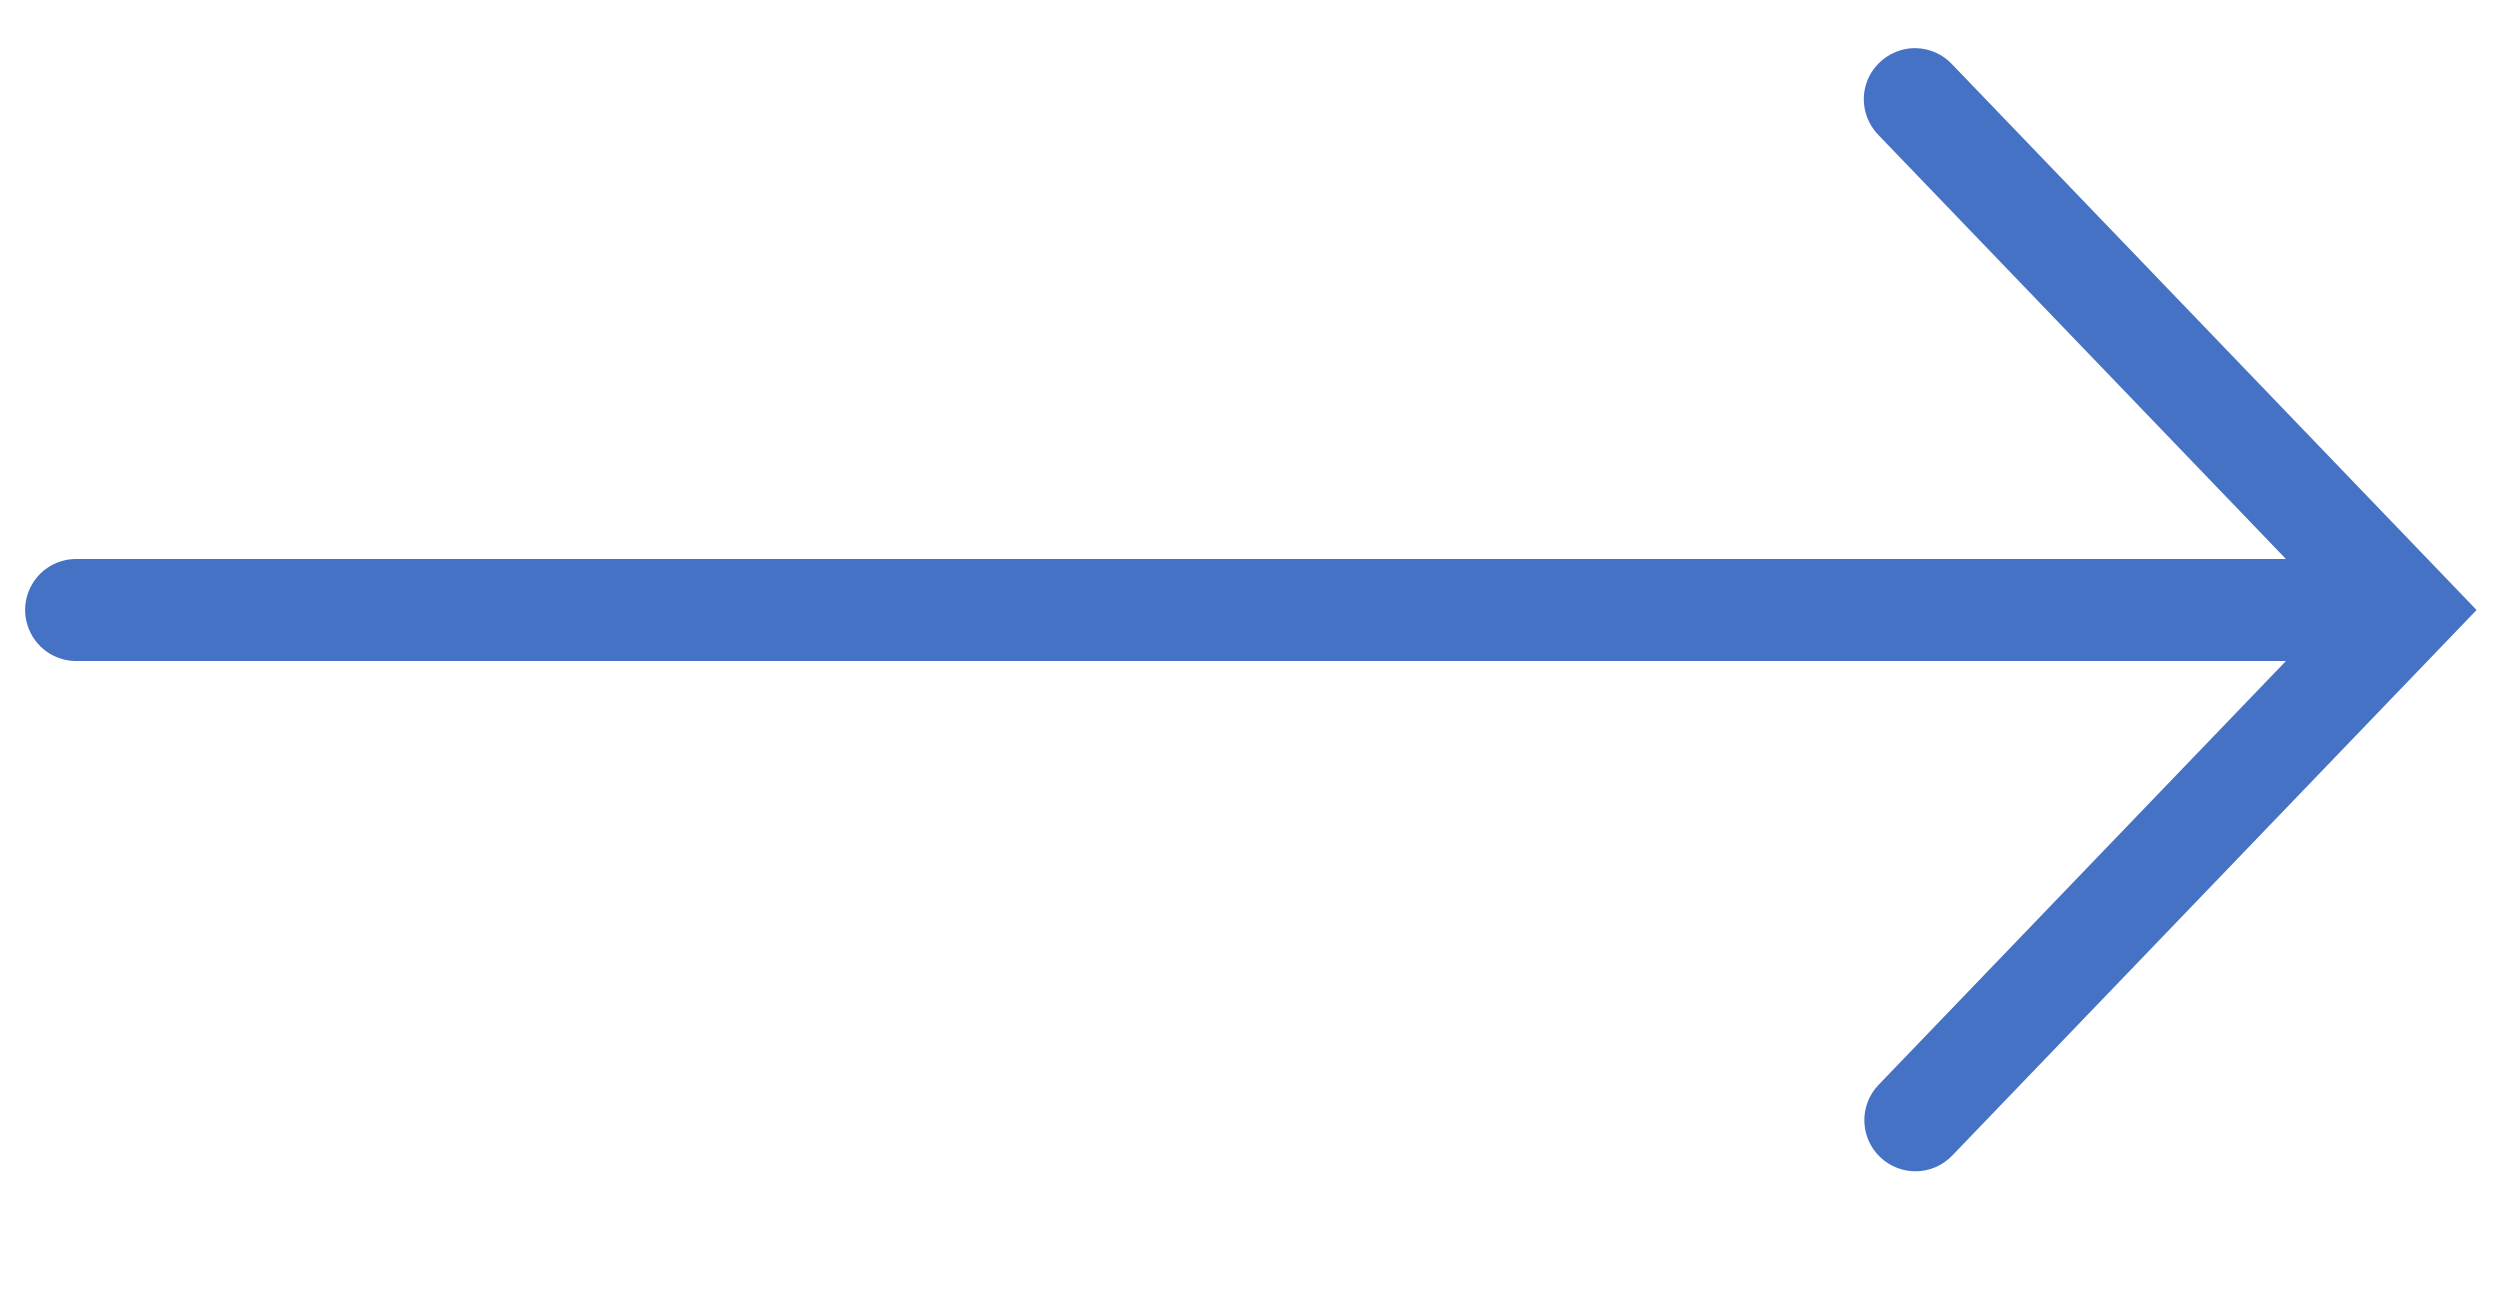 <svg style="fill:#4572C4" xmlns="http://www.w3.org/2000/svg" xmlns:xlink="http://www.w3.org/1999/xlink" width="25px" height="13px" viewBox="0 0 27 13">
    <g stroke="none" stroke-width="1" fill-rule="evenodd" transform="translate(-269, -307)">
        <path d="M289.693,307 C289.469,306.996 289.264,307.129 289.174,307.334 C289.085,307.54 289.131,307.779 289.288,307.939 L293.688,312.517 L269.83,312.517 C269.632,312.515 269.446,312.618 269.347,312.79 C269.246,312.962 269.246,313.173 269.347,313.345 C269.446,313.518 269.632,313.621 269.83,313.619 L293.688,313.619 L289.288,318.197 C289.077,318.417 289.085,318.765 289.305,318.976 C289.525,319.187 289.874,319.181 290.085,318.959 L295.747,313.068 L290.085,307.177 C289.984,307.067 289.842,307.004 289.693,307 Z"></path>
    </g>
</svg>
